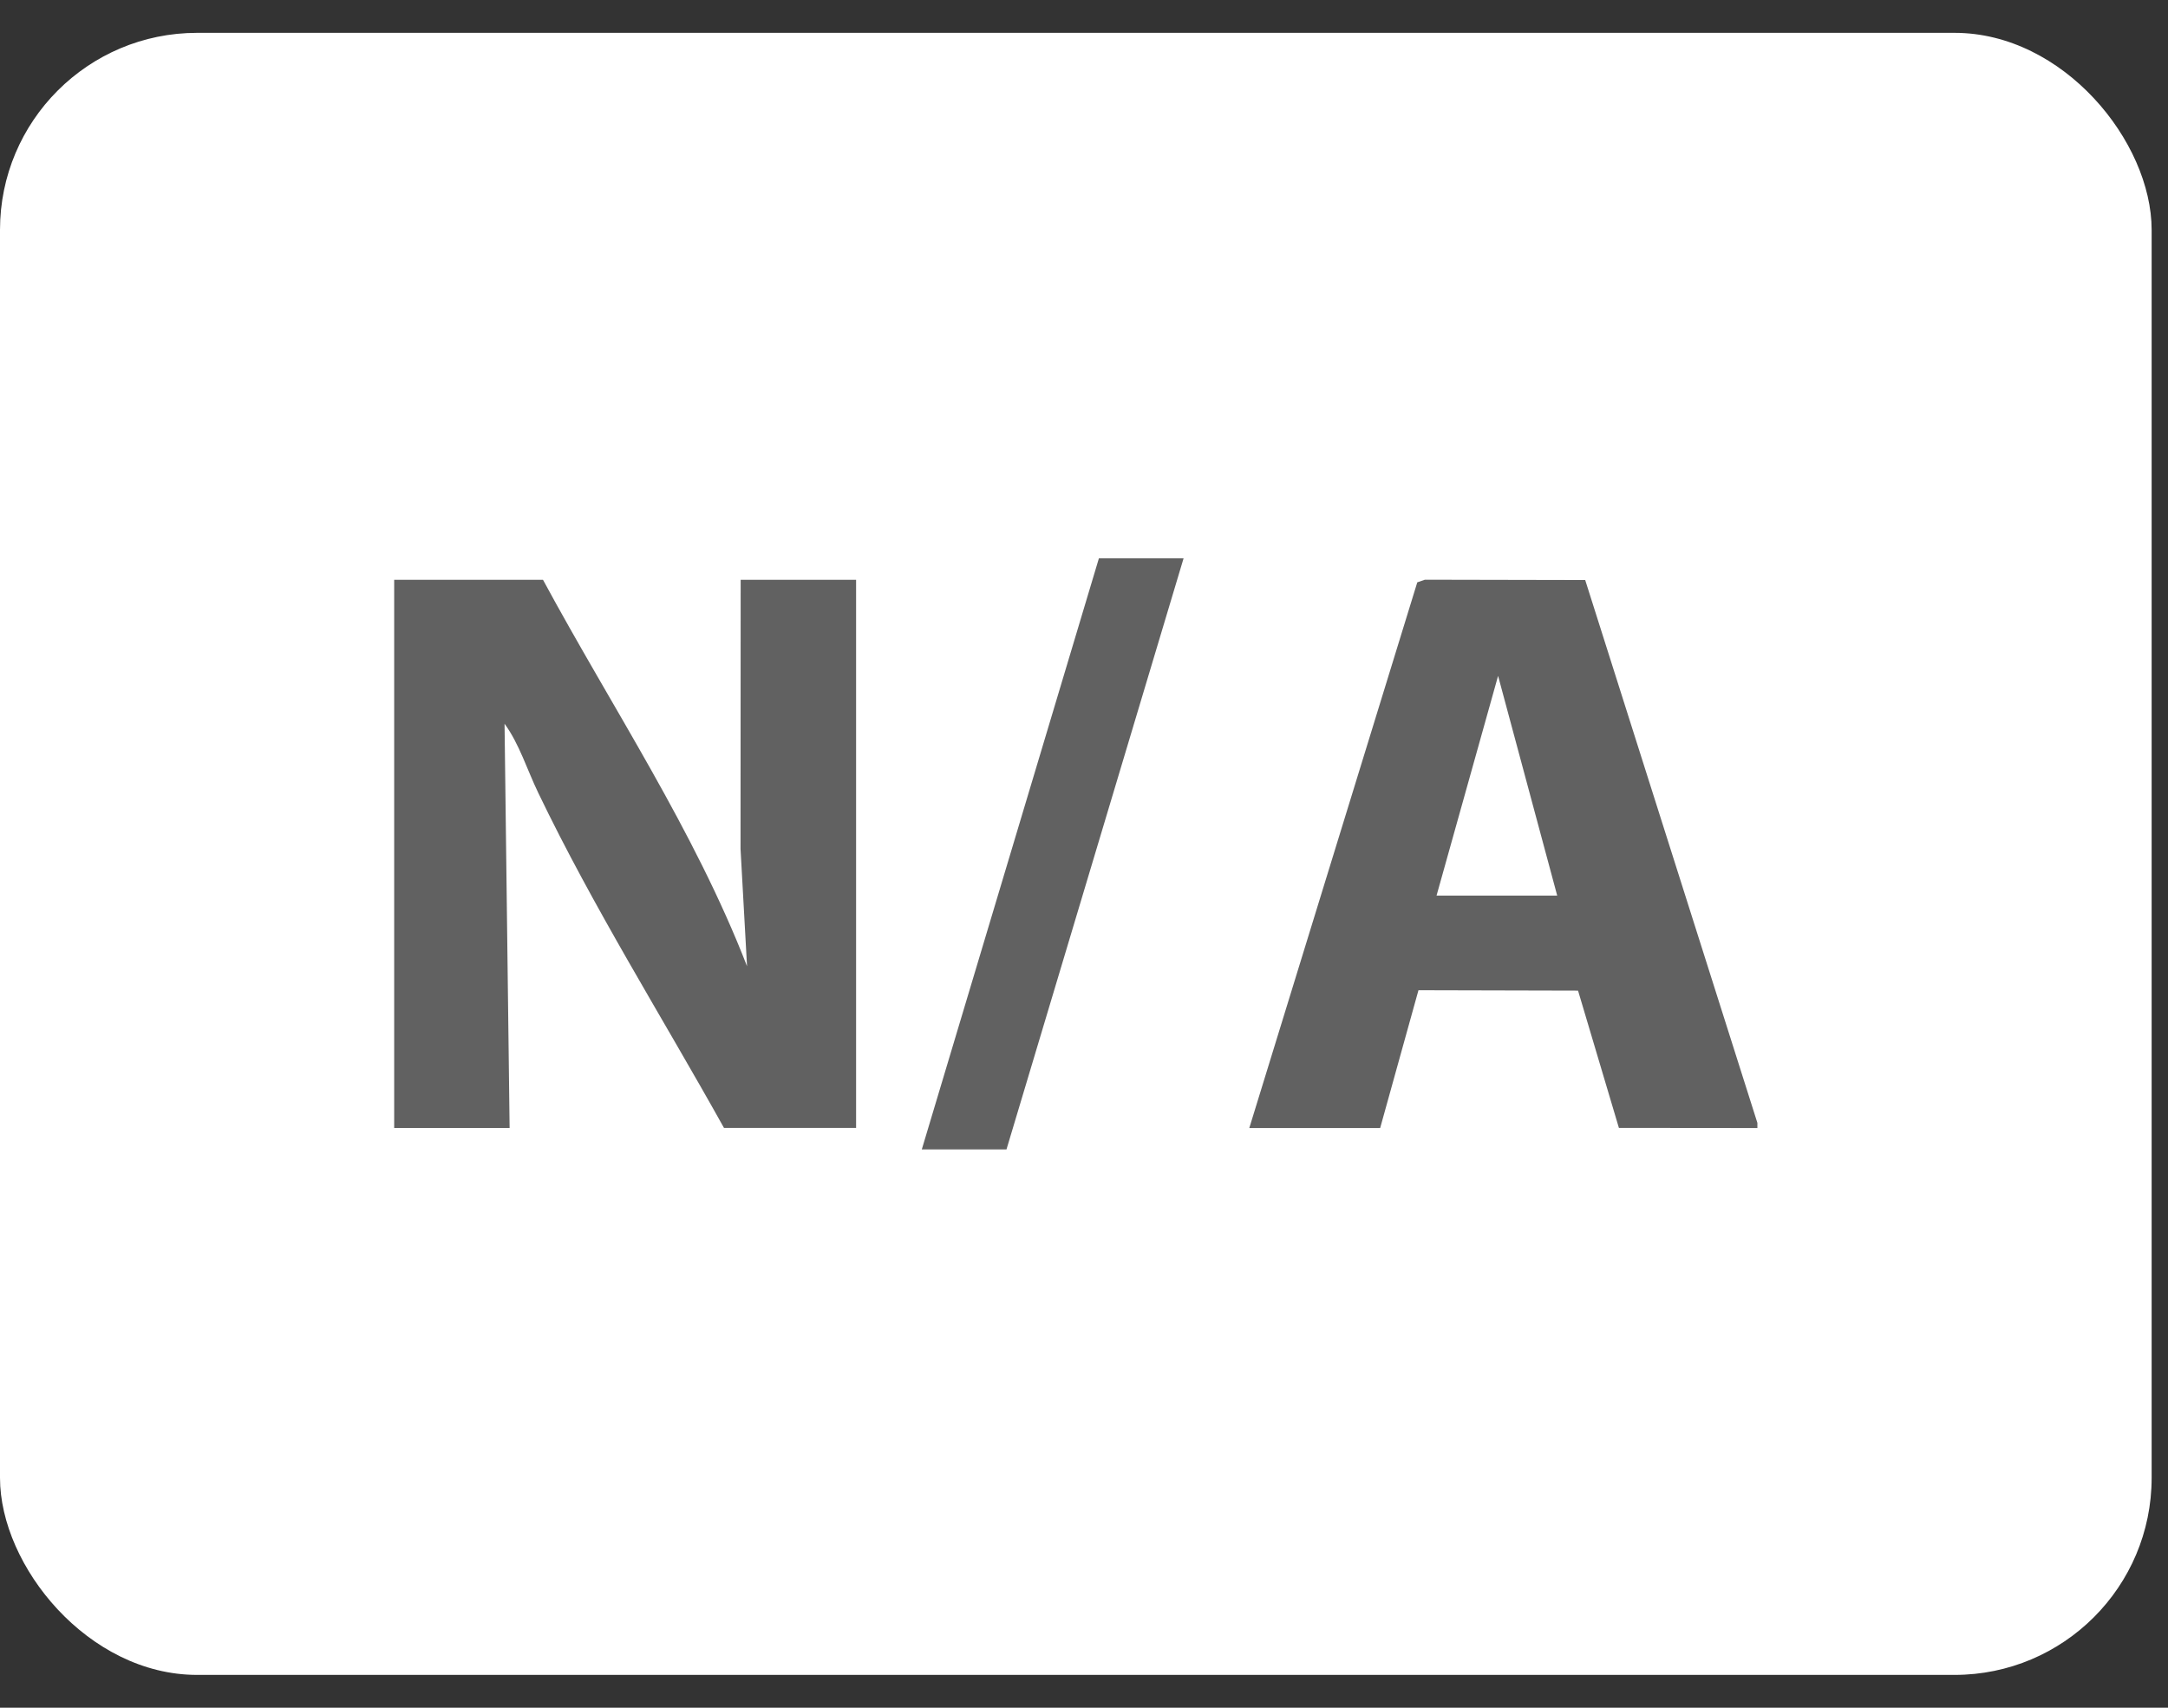 <svg width="33" height="26" viewBox="0 0 33 26" fill="none" xmlns="http://www.w3.org/2000/svg">
<rect x="0" y="0" width="33" height="26" fill="#333333" stroke="none"/>
<rect y="0.5" width="32.751" height="25" rx="3" fill="white"/>
<path d="M8.265 8.827C9.319 10.778 10.566 12.636 11.371 14.711L11.272 12.924L11.274 8.827H13.031V17.172H11.02C10.076 15.478 9.033 13.82 8.193 12.071C8.026 11.726 7.903 11.322 7.68 11.019L7.757 17.173H6V8.827H8.265Z" fill="#616161"/>
<path d="M18.016 8.5L15.32 17.5H14.031L16.727 8.5H18.016Z" fill="#616161"/>
<path d="M26.75 17.174L24.642 17.172L24.02 15.082L21.591 15.076L21.008 17.174H19.016L21.573 8.866L21.689 8.826L24.129 8.831L26.75 17.096V17.173L26.75 17.174ZM23.703 13.636L22.803 10.29L21.866 13.636H23.702H23.703Z" fill="#616161"/>
</svg>
